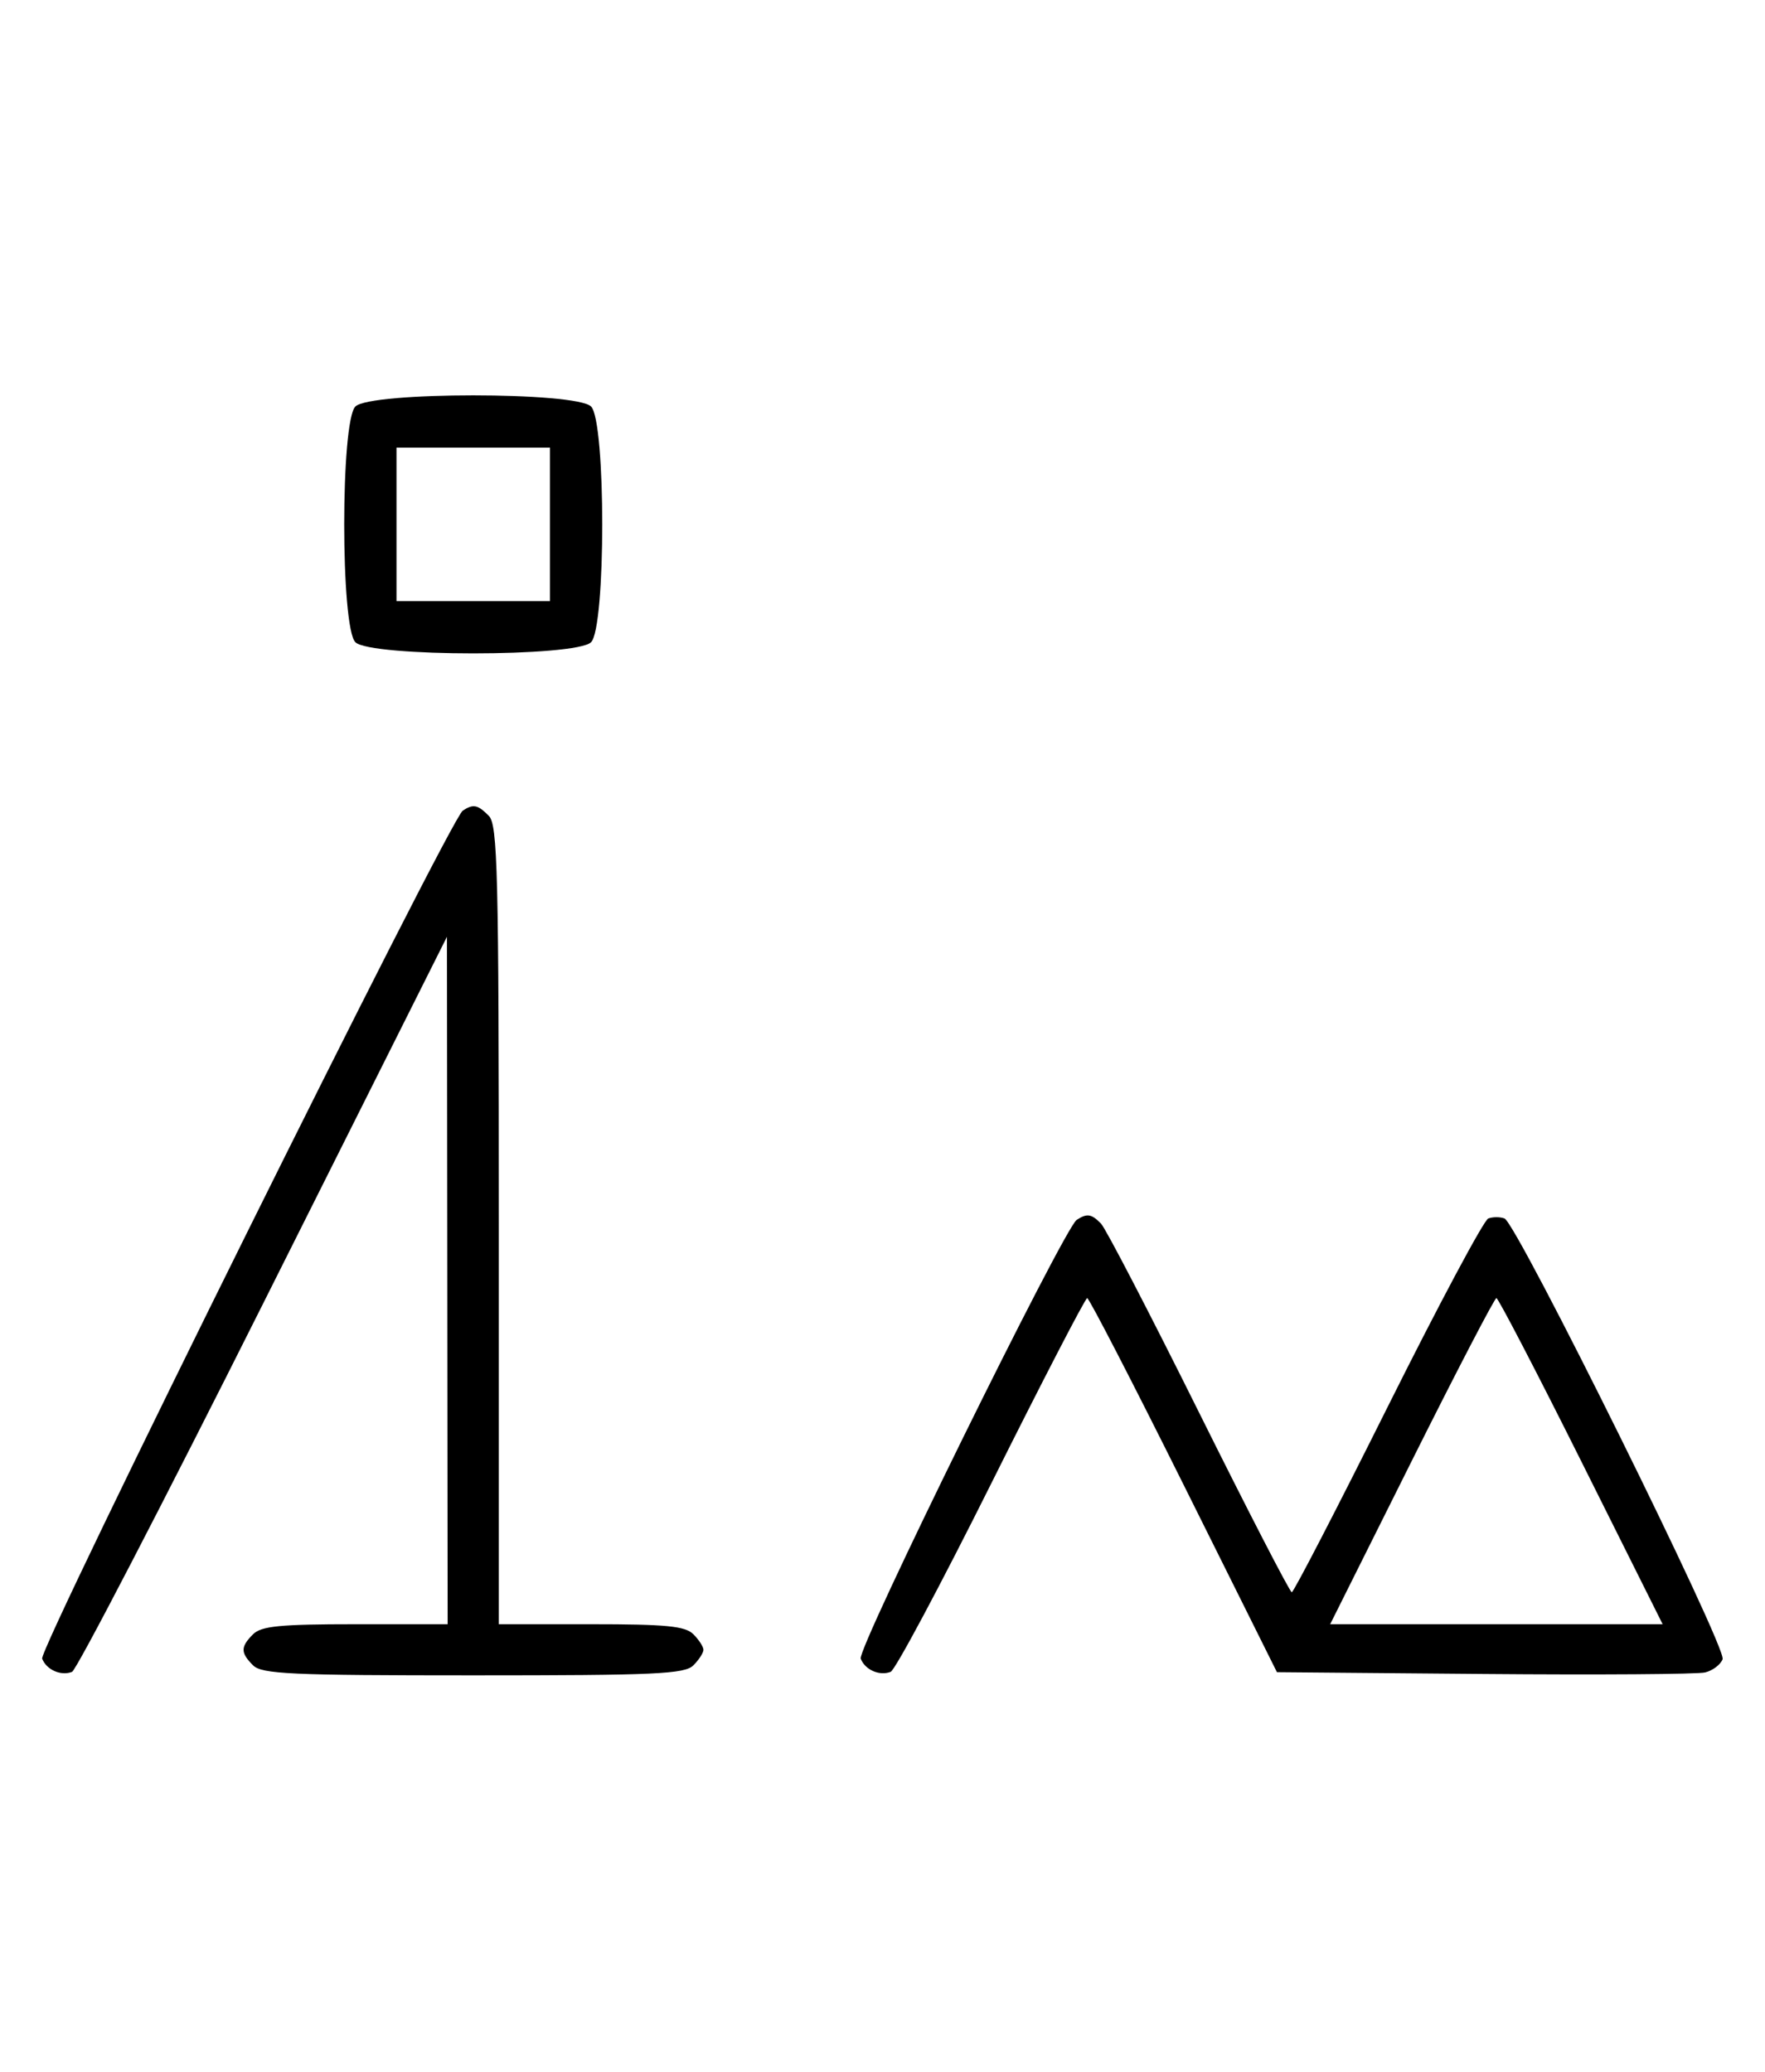 <svg xmlns="http://www.w3.org/2000/svg" width="276" height="324" viewBox="0 0 276 324" version="1.1">
	<path d="M 55.571 63.571 C 53.243 65.900, 53.243 98.100, 55.571 100.429 C 57.900 102.757, 90.100 102.757, 92.429 100.429 C 94.757 98.100, 94.757 65.900, 92.429 63.571 C 90.100 61.243, 57.900 61.243, 55.571 63.571 M 62 82 L 62 94 74 94 L 86 94 86 82 L 86 70 74 70 L 62 70 62 82 M 72.369 126.765 C 70.390 128.050, 6.009 257.860, 6.594 259.385 C 7.263 261.129, 9.511 262.125, 11.262 261.453 C 11.956 261.187, 25.431 235.213, 41.206 203.734 L 69.888 146.500 69.944 200.250 L 70 254 55.571 254 C 43.788 254, 40.855 254.288, 39.571 255.571 C 37.598 257.545, 37.598 258.455, 39.571 260.429 C 40.936 261.793, 45.463 262, 74 262 C 102.537 262, 107.064 261.793, 108.429 260.429 C 109.293 259.564, 110 258.471, 110 258 C 110 257.529, 109.293 256.436, 108.429 255.571 C 107.145 254.288, 104.212 254, 92.429 254 L 78 254 78 191.571 C 78 136.152, 77.824 128.966, 76.429 127.571 C 74.680 125.822, 74.022 125.692, 72.369 126.765 M 168.370 190.765 C 166.401 192.045, 134.007 257.855, 134.594 259.384 C 135.265 261.133, 137.512 262.124, 139.274 261.448 C 139.975 261.180, 147.056 247.919, 155.010 231.980 C 162.964 216.041, 169.714 203, 170.009 203 C 170.304 203, 177.101 216.162, 185.113 232.250 L 199.681 261.500 232.090 261.779 C 249.916 261.933, 265.463 261.825, 266.640 261.538 C 267.817 261.252, 269.046 260.323, 269.371 259.475 C 270.058 257.686, 237.206 191.293, 235.265 190.548 C 234.569 190.281, 233.427 190.283, 232.726 190.552 C 232.025 190.820, 224.944 204.081, 216.990 220.020 C 209.036 235.959, 202.290 249, 202 249 C 201.709 249, 195.178 236.339, 187.486 220.864 C 179.794 205.389, 172.905 192.114, 172.179 191.364 C 170.686 189.823, 169.988 189.713, 168.370 190.765 M 220.743 228.500 L 208.005 254 234 254 L 259.995 254 247.257 228.500 C 240.250 214.475, 234.285 203, 234 203 C 233.715 203, 227.750 214.475, 220.743 228.500 " stroke="none" fill="black" fill-rule="evenodd"/>
</svg>